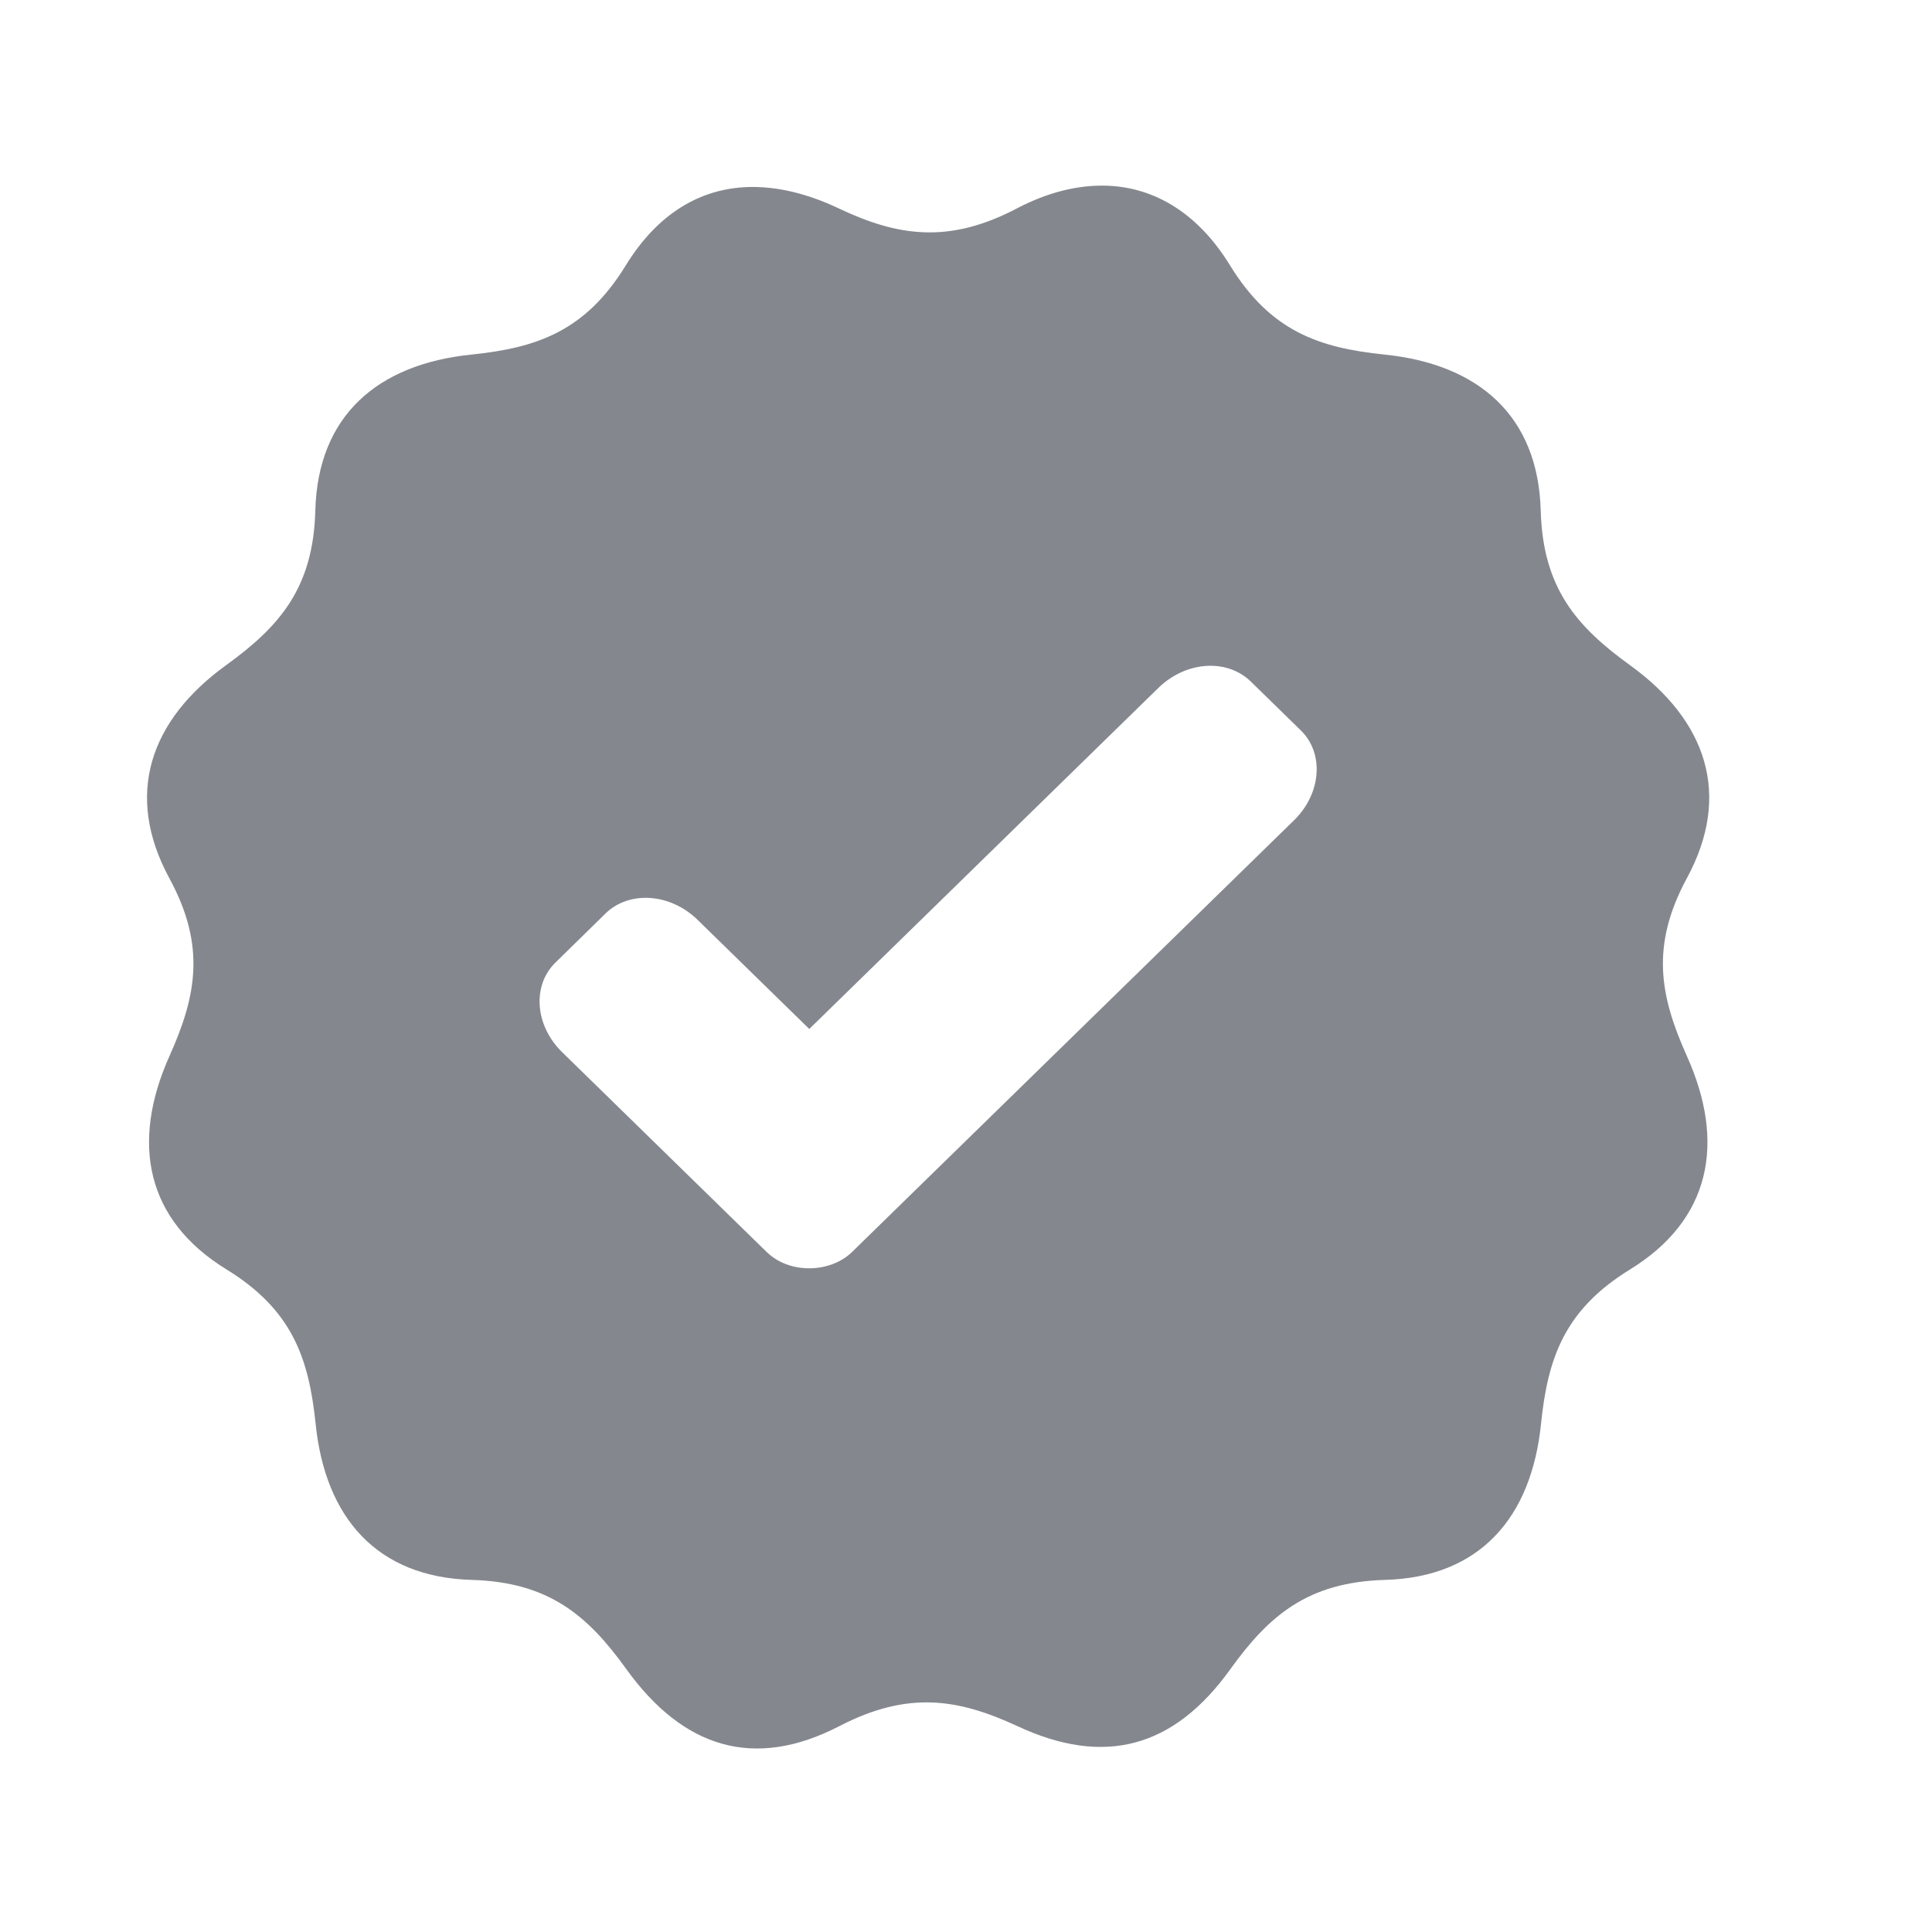 <svg width="25" height="25" viewBox="0 0 25 25" fill="none" xmlns="http://www.w3.org/2000/svg">
<path fill-rule="evenodd" clip-rule="evenodd" d="M15.684 8.615C15.871 8.62 16.047 8.687 16.181 8.815L16.833 9.452C17.137 9.749 17.098 10.268 16.746 10.613L11.025 16.201C10.747 16.472 10.221 16.492 9.921 16.201L7.273 13.614C6.921 13.27 6.884 12.752 7.187 12.456L7.837 11.819C8.143 11.522 8.673 11.558 9.025 11.901L10.472 13.315L14.991 8.9C15.191 8.706 15.445 8.61 15.684 8.615ZM14.325 2.403C13.951 2.39 13.557 2.488 13.158 2.697C12.284 3.156 11.623 3.062 10.854 2.697C10.45 2.505 10.052 2.409 9.681 2.42C9.061 2.44 8.51 2.762 8.097 3.435C7.574 4.287 6.946 4.501 6.101 4.588C4.885 4.712 4.112 5.379 4.08 6.608C4.054 7.607 3.618 8.106 2.929 8.605C1.939 9.32 1.606 10.283 2.191 11.364C2.668 12.242 2.541 12.89 2.192 13.667C1.693 14.784 1.882 15.783 2.932 16.427C3.782 16.95 3.996 17.576 4.084 18.423C4.208 19.638 4.877 20.41 6.106 20.444C7.104 20.473 7.605 20.905 8.103 21.596C8.842 22.624 9.762 22.905 10.861 22.336C11.746 21.879 12.39 21.977 13.165 22.336C14.286 22.859 15.187 22.624 15.923 21.596C16.421 20.905 16.922 20.473 17.92 20.444C19.149 20.41 19.817 19.639 19.941 18.423C20.028 17.576 20.242 16.95 21.092 16.427C22.14 15.783 22.331 14.784 21.829 13.667C21.48 12.89 21.354 12.242 21.828 11.364C22.414 10.283 22.081 9.32 21.089 8.605C20.398 8.106 19.965 7.607 19.937 6.608C19.904 5.379 19.13 4.712 17.915 4.588C17.067 4.501 16.442 4.287 15.917 3.435C15.505 2.762 14.945 2.425 14.325 2.403Z" fill="#84888E"/>
</svg>
